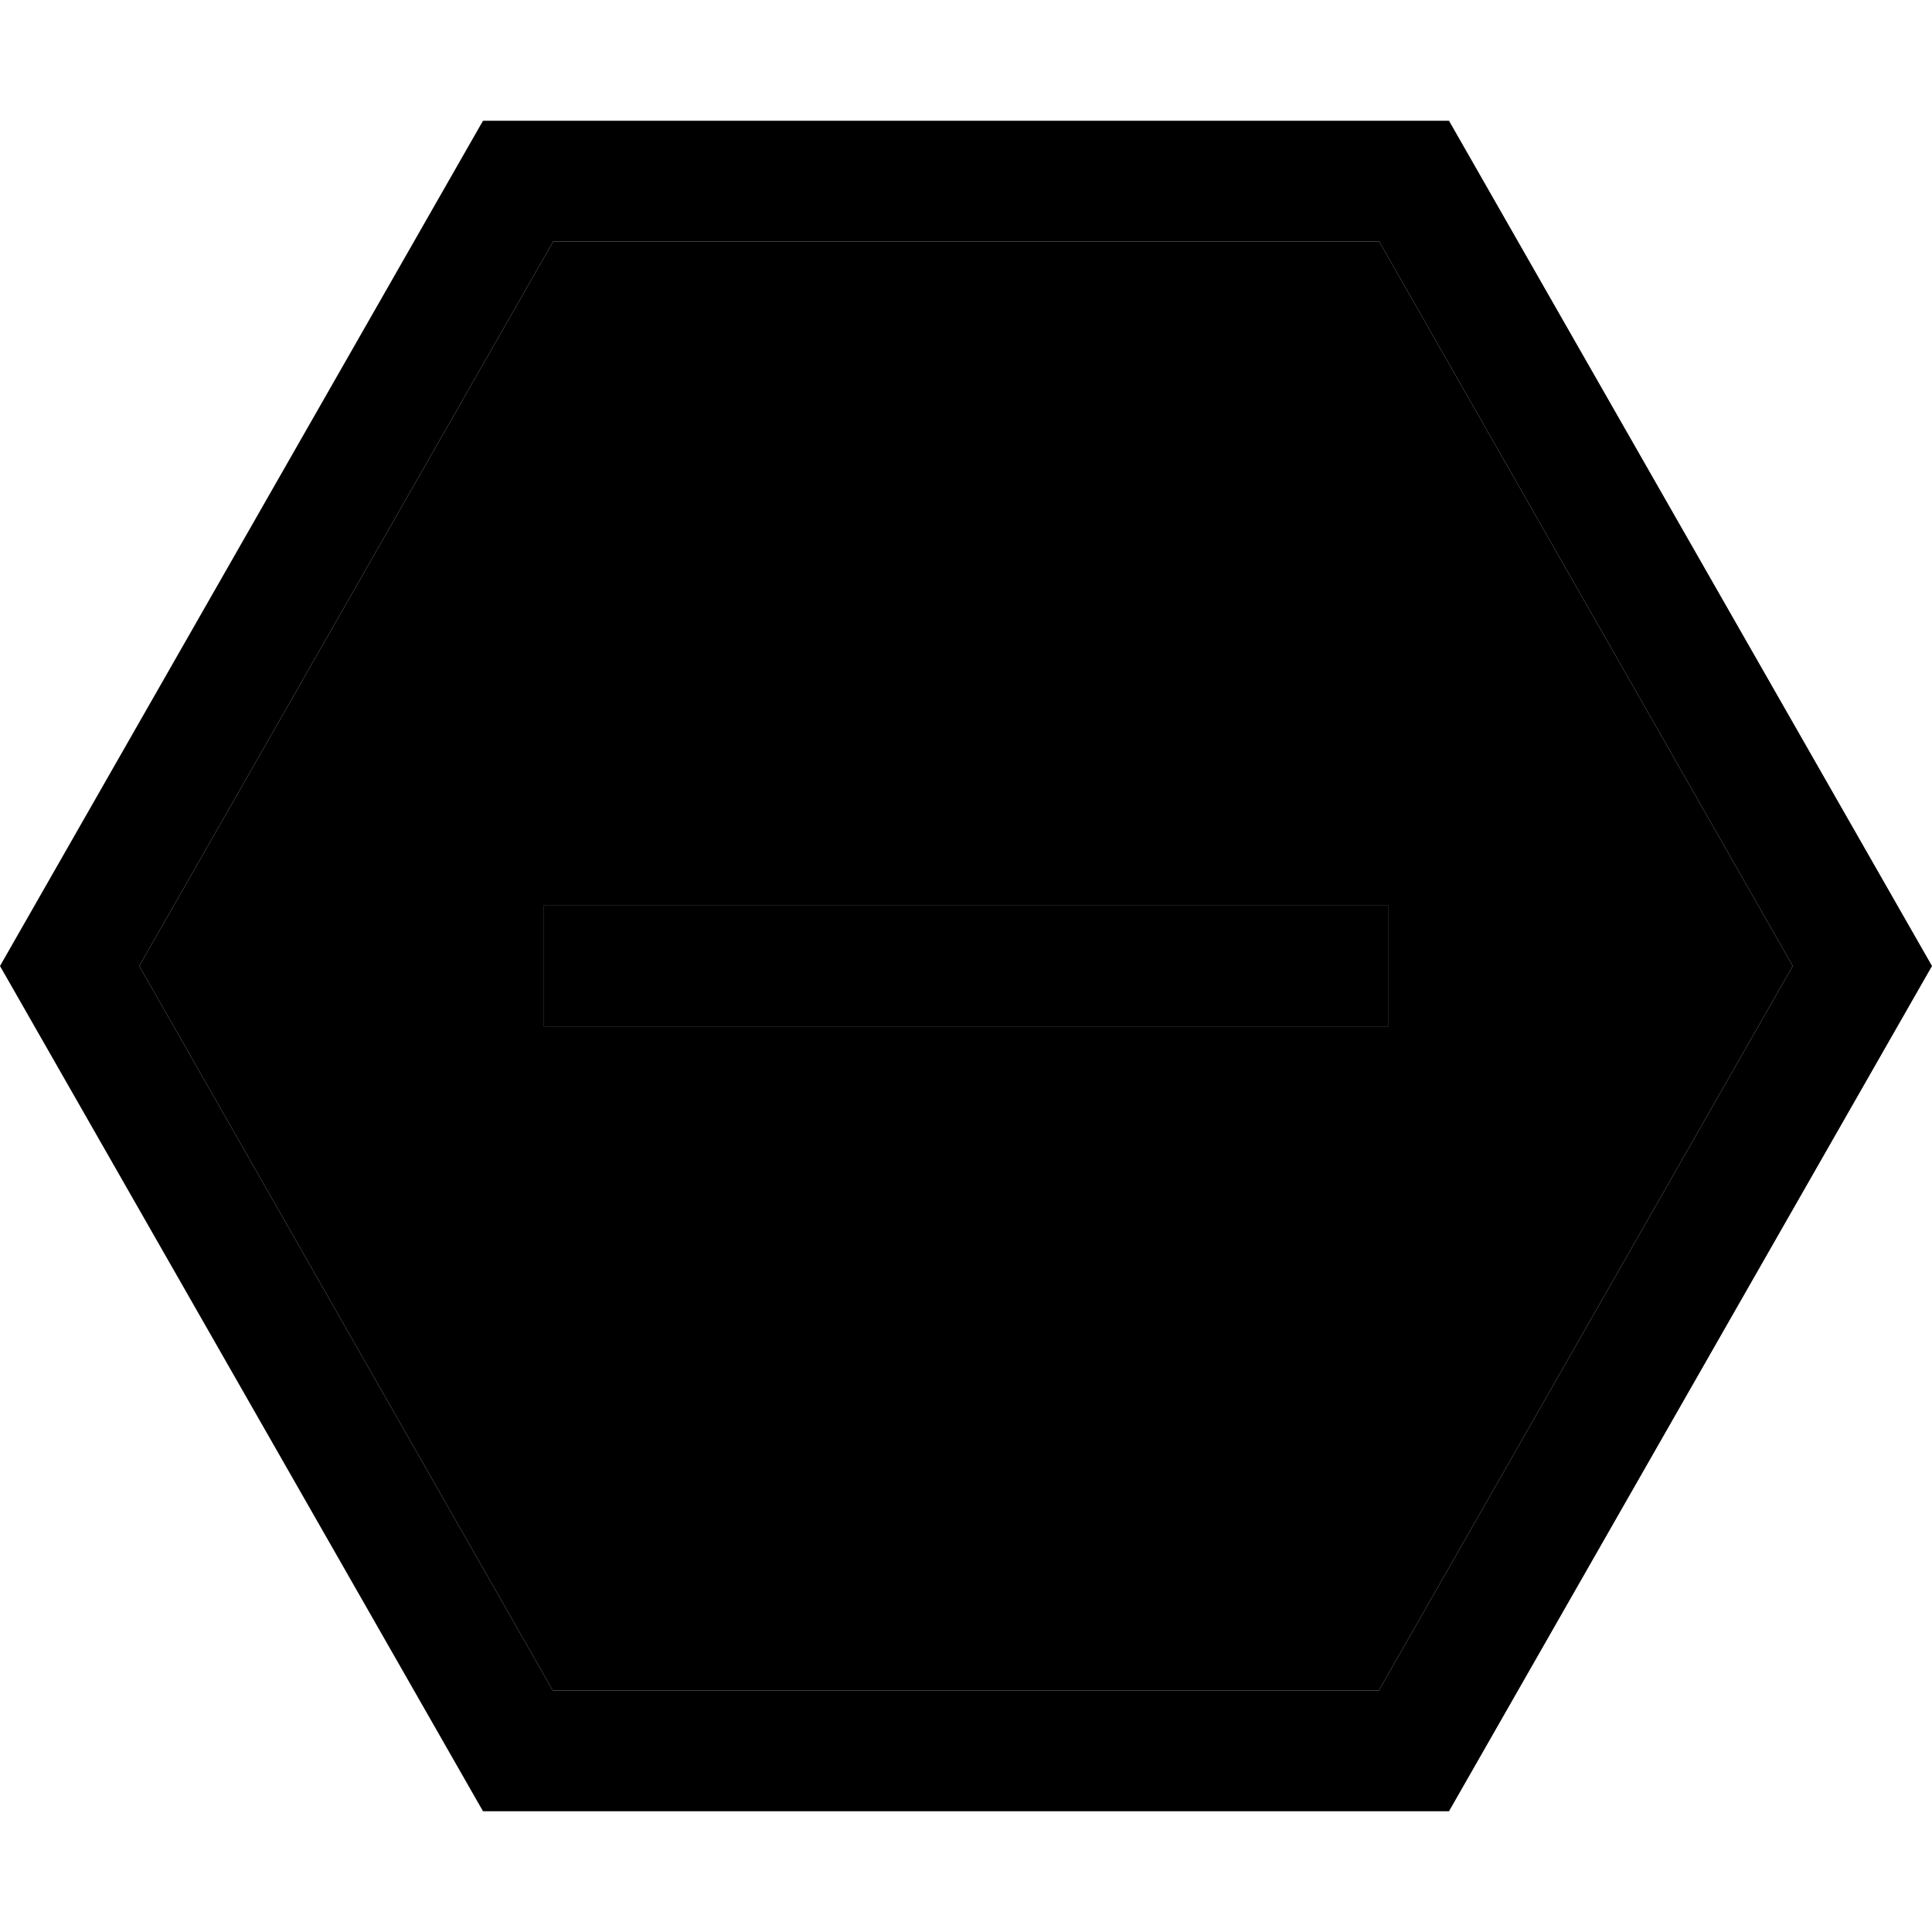<svg xmlns="http://www.w3.org/2000/svg" width="24" height="24" viewBox="0 0 512 512"><path class="pr-icon-duotone-secondary" d="M36.9 256L146.6 64l218.9 0L475.1 256 365.4 448l-218.9 0L36.9 256zM144 240l0 32 16 0 192 0 16 0 0-32-16 0-192 0-16 0z"/><path class="pr-icon-duotone-primary" d="M36.9 256L146.6 64l218.9 0L475.1 256 365.4 448l-218.9 0L36.9 256zM128 32L0 256 128 480l256 0L512 256 384 32 128 32zm32 208l-16 0 0 32 16 0 192 0 16 0 0-32-16 0-192 0z"/></svg>